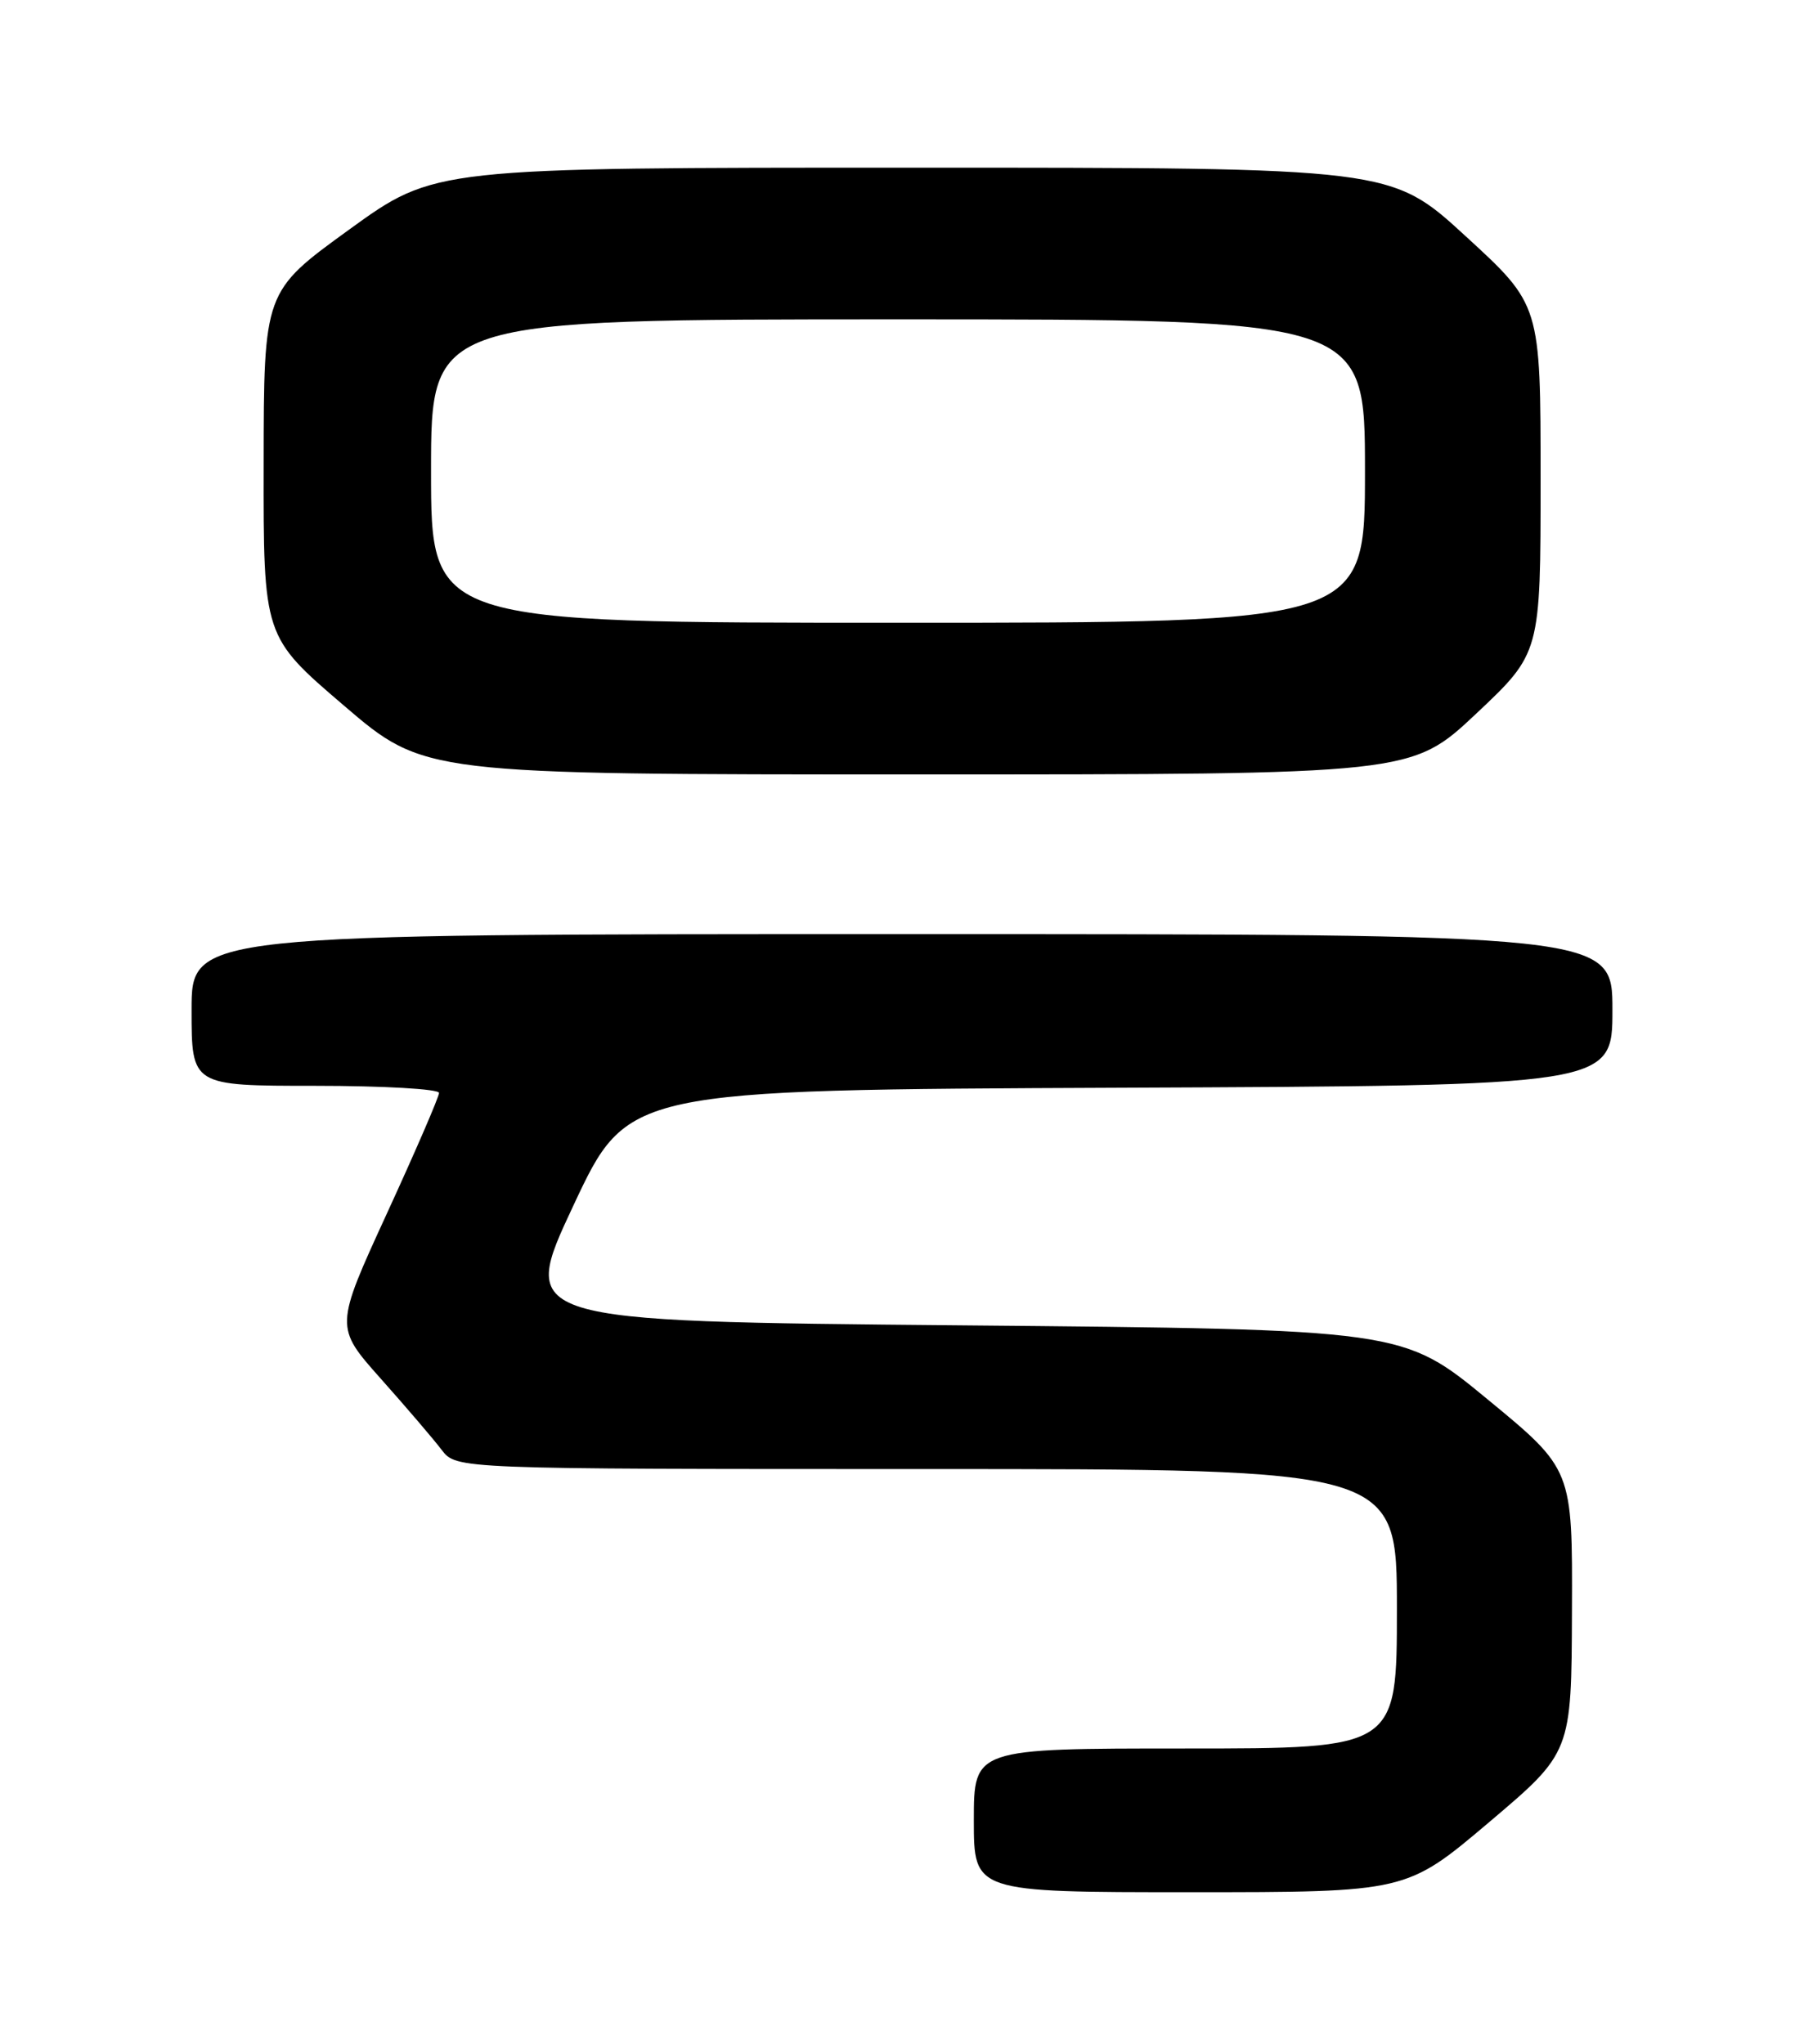 <?xml version="1.0" encoding="UTF-8" standalone="no"?>
<!DOCTYPE svg PUBLIC "-//W3C//DTD SVG 1.1//EN" "http://www.w3.org/Graphics/SVG/1.1/DTD/svg11.dtd" >
<svg xmlns="http://www.w3.org/2000/svg" xmlns:xlink="http://www.w3.org/1999/xlink" version="1.1" viewBox="0 0 226 256">
 <g >
 <path fill="currentColor"
d=" M 186.53 228.25 C 196.87 219.50 196.87 219.50 196.93 201.77 C 197.00 184.03 197.00 184.03 186.36 175.27 C 175.72 166.50 175.72 166.50 120.37 166.00 C 65.03 165.50 65.03 165.50 71.83 151.00 C 78.63 136.50 78.63 136.50 140.32 136.24 C 202.00 135.98 202.00 135.98 202.00 126.49 C 202.00 117.00 202.00 117.00 113.00 117.00 C 24.00 117.00 24.00 117.00 24.00 126.50 C 24.00 136.00 24.00 136.00 39.50 136.00 C 48.03 136.00 55.00 136.40 55.00 136.89 C 55.00 137.38 52.06 144.18 48.47 151.99 C 41.94 166.21 41.94 166.21 47.72 172.70 C 50.90 176.27 54.33 180.28 55.33 181.60 C 57.17 184.00 57.17 184.00 116.08 184.00 C 175.00 184.00 175.00 184.00 175.00 201.50 C 175.00 219.00 175.00 219.00 148.50 219.00 C 122.00 219.00 122.00 219.00 122.00 228.00 C 122.00 237.00 122.00 237.00 149.09 237.00 C 176.19 237.00 176.19 237.00 186.53 228.25 Z  M 184.92 89.40 C 193.00 81.79 193.00 81.79 193.00 59.99 C 193.00 38.19 193.00 38.19 183.63 29.60 C 174.27 21.00 174.27 21.00 114.36 21.00 C 54.45 21.00 54.45 21.00 43.75 28.75 C 33.05 36.50 33.05 36.50 33.03 58.12 C 33.00 79.75 33.00 79.75 43.08 88.37 C 53.16 97.00 53.16 97.00 115.00 97.00 C 176.83 97.00 176.83 97.00 184.92 89.40 Z  M 54.00 59.00 C 54.00 40.00 54.00 40.00 112.50 40.00 C 171.00 40.00 171.00 40.00 171.00 59.00 C 171.00 78.00 171.00 78.00 112.50 78.00 C 54.00 78.00 54.00 78.00 54.00 59.00 Z "/>
</g>
</svg>